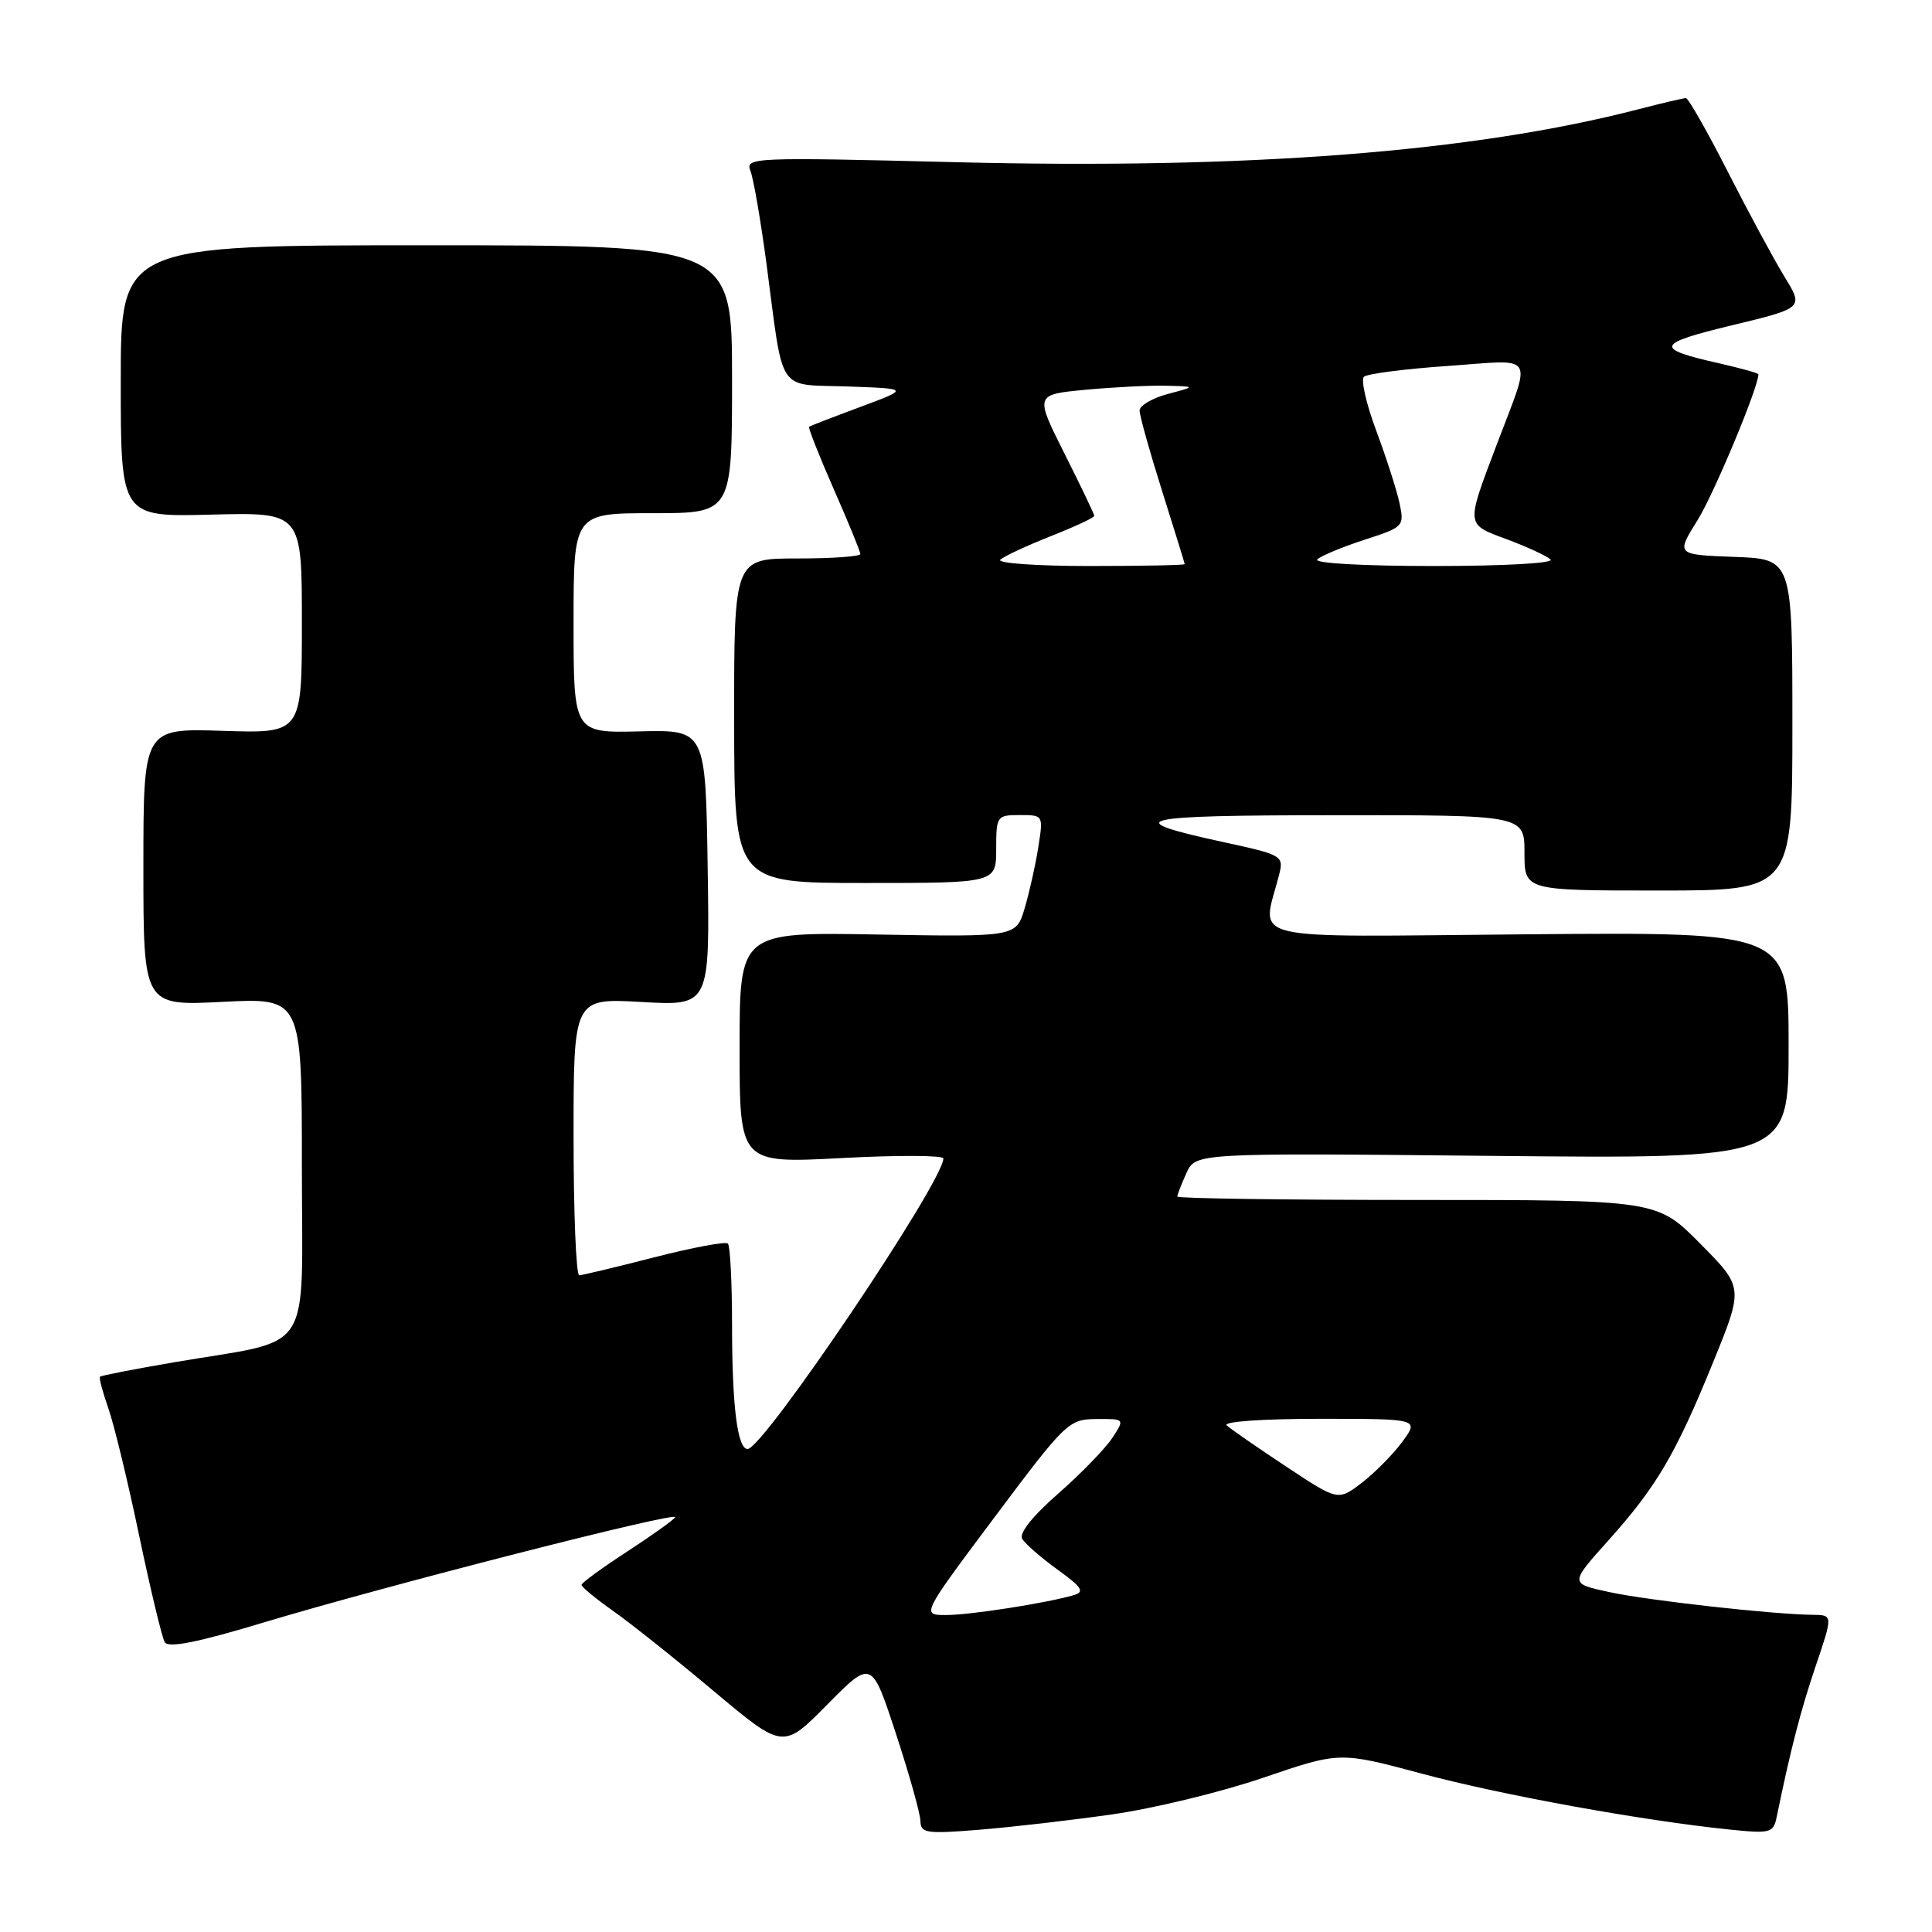 <?xml version="1.0" encoding="UTF-8" standalone="no"?>
<!DOCTYPE svg PUBLIC "-//W3C//DTD SVG 1.1//EN" "http://www.w3.org/Graphics/SVG/1.1/DTD/svg11.dtd" >
<svg xmlns="http://www.w3.org/2000/svg" xmlns:xlink="http://www.w3.org/1999/xlink" version="1.1" viewBox="0 0 256 256">
 <g >
 <path fill="currentColor"
d=" M 147.40 240.41 C 152.85 239.64 161.85 237.45 167.41 235.55 C 177.52 232.10 177.52 232.10 188.40 235.02 C 198.99 237.86 217.68 241.25 229.23 242.43 C 234.59 242.98 234.99 242.87 235.42 240.76 C 237.25 231.85 238.60 226.62 240.59 220.75 C 242.88 214.00 242.88 214.00 240.19 213.97 C 234.95 213.92 218.43 212.08 213.24 210.96 C 207.99 209.83 207.99 209.83 213.07 204.17 C 219.52 196.98 222.03 192.71 227.02 180.45 C 231.03 170.59 231.03 170.59 225.30 164.80 C 219.56 159.00 219.56 159.00 187.78 159.00 C 170.30 159.00 156.00 158.80 156.00 158.55 C 156.00 158.30 156.55 156.90 157.21 155.43 C 158.43 152.77 158.43 152.77 197.71 153.16 C 237.00 153.55 237.00 153.55 237.00 138.52 C 237.00 123.50 237.00 123.50 202.37 123.80 C 163.84 124.13 167.22 124.96 169.52 115.78 C 170.11 113.42 169.82 113.25 162.32 111.63 C 148.10 108.55 150.17 108.03 176.75 108.02 C 202.00 108.00 202.00 108.00 202.00 113.00 C 202.00 118.00 202.00 118.00 219.75 118.00 C 237.50 118.00 237.50 118.00 237.50 96.04 C 237.50 74.07 237.50 74.07 229.79 73.79 C 222.08 73.50 222.08 73.50 224.93 68.93 C 227.11 65.44 233.00 51.32 233.00 49.60 C 233.00 49.44 230.64 48.79 227.75 48.13 C 219.14 46.19 219.36 45.55 229.51 43.10 C 239.00 40.81 239.00 40.81 236.45 36.66 C 235.05 34.37 231.67 28.11 228.94 22.75 C 226.21 17.39 223.71 13.00 223.39 13.00 C 223.06 13.00 220.21 13.67 217.05 14.49 C 195.18 20.15 165.37 22.46 126.60 21.49 C 99.70 20.82 98.73 20.86 99.44 22.65 C 99.84 23.67 100.80 29.22 101.57 35.00 C 103.88 52.46 102.83 50.88 112.32 51.21 C 120.50 51.50 120.50 51.50 114.00 53.92 C 110.42 55.25 107.37 56.43 107.21 56.54 C 107.06 56.65 108.52 60.36 110.46 64.78 C 112.41 69.20 114.00 73.09 114.00 73.41 C 114.00 73.74 110.23 74.00 105.63 74.00 C 97.26 74.00 97.26 74.00 97.28 95.50 C 97.30 117.00 97.30 117.00 114.65 117.00 C 132.00 117.00 132.00 117.00 132.00 112.50 C 132.00 108.13 132.09 108.00 135.13 108.00 C 138.25 108.00 138.25 108.01 137.58 112.25 C 137.22 114.59 136.40 118.22 135.78 120.33 C 134.64 124.15 134.64 124.15 116.32 123.83 C 98.00 123.50 98.00 123.50 98.00 138.83 C 98.00 154.16 98.00 154.16 111.50 153.45 C 118.92 153.05 125.00 153.08 125.00 153.50 C 125.00 156.59 101.14 192.00 99.06 192.00 C 97.71 192.00 97.00 186.30 97.00 175.54 C 97.00 169.93 96.75 165.09 96.45 164.78 C 96.15 164.48 91.76 165.30 86.70 166.60 C 81.64 167.90 77.16 168.97 76.75 168.98 C 76.34 168.99 76.00 160.73 76.00 150.63 C 76.00 132.25 76.00 132.25 85.02 132.77 C 94.05 133.28 94.05 133.28 93.77 114.99 C 93.50 96.70 93.50 96.70 84.75 96.91 C 76.00 97.12 76.00 97.12 76.00 82.56 C 76.00 68.00 76.00 68.00 86.50 68.00 C 97.00 68.00 97.00 68.00 97.00 50.25 C 97.00 32.50 97.00 32.50 56.50 32.50 C 16.00 32.50 16.00 32.50 16.00 50.50 C 16.00 68.50 16.00 68.50 28.00 68.19 C 40.00 67.88 40.00 67.88 40.00 82.53 C 40.00 97.18 40.00 97.18 29.50 96.84 C 19.00 96.50 19.00 96.50 19.00 114.89 C 19.00 133.29 19.00 133.29 29.50 132.75 C 40.00 132.22 40.00 132.22 40.00 154.57 C 40.00 180.12 41.85 177.30 23.01 180.52 C 17.79 181.41 13.40 182.27 13.25 182.42 C 13.10 182.57 13.60 184.45 14.35 186.59 C 15.11 188.74 16.95 196.34 18.44 203.48 C 19.94 210.62 21.46 216.97 21.83 217.60 C 22.30 218.40 26.20 217.63 35.03 214.96 C 51.25 210.08 90.01 200.17 89.47 201.04 C 89.24 201.41 86.36 203.47 83.07 205.61 C 79.78 207.75 77.08 209.72 77.06 210.00 C 77.05 210.28 78.95 211.84 81.27 213.48 C 83.60 215.12 89.61 219.91 94.63 224.13 C 103.77 231.79 103.77 231.79 109.63 225.85 C 115.50 219.92 115.50 219.92 118.71 229.71 C 120.48 235.09 121.94 240.31 121.96 241.29 C 122.00 242.91 122.74 243.02 129.75 242.45 C 134.01 242.11 141.96 241.19 147.40 240.41 Z  M 131.79 201.03 C 141.21 188.45 141.61 188.06 145.27 188.03 C 149.05 188.00 149.05 188.00 147.38 190.54 C 146.46 191.94 143.24 195.26 140.22 197.91 C 136.77 200.93 134.99 203.18 135.46 203.93 C 135.87 204.59 137.97 206.42 140.14 207.99 C 143.37 210.32 143.76 210.93 142.29 211.36 C 138.68 212.42 128.54 214.00 125.36 214.00 C 122.08 214.00 122.08 214.00 131.79 201.03 Z  M 170.40 194.31 C 166.60 191.80 163.07 189.35 162.55 188.87 C 162.01 188.37 167.27 188.00 174.83 188.00 C 188.06 188.00 188.06 188.00 185.80 191.06 C 184.56 192.74 182.13 195.19 180.42 196.50 C 177.29 198.88 177.29 198.88 170.40 194.31 Z  M 132.55 74.16 C 133.07 73.69 136.09 72.29 139.25 71.04 C 142.41 69.79 145.00 68.58 145.00 68.36 C 145.00 68.14 143.23 64.43 141.06 60.12 C 137.12 52.28 137.12 52.28 143.81 51.65 C 147.49 51.30 152.30 51.06 154.50 51.11 C 158.50 51.21 158.50 51.21 154.75 52.20 C 152.69 52.75 151.00 53.74 151.00 54.40 C 151.00 55.06 152.34 59.85 153.98 65.05 C 155.62 70.25 156.97 74.61 156.98 74.75 C 156.99 74.89 151.28 75.00 144.30 75.00 C 137.31 75.00 132.03 74.62 132.55 74.16 Z  M 174.55 74.12 C 175.07 73.64 177.89 72.47 180.81 71.52 C 186.00 69.84 186.10 69.74 185.44 66.65 C 185.07 64.92 183.68 60.61 182.36 57.07 C 181.04 53.54 180.30 50.32 180.73 49.92 C 181.15 49.53 186.16 48.88 191.85 48.49 C 203.72 47.66 203.01 46.51 198.29 59.00 C 194.22 69.77 194.19 69.42 199.67 71.46 C 202.32 72.45 204.93 73.65 205.45 74.13 C 205.99 74.63 199.34 75.00 190.00 75.00 C 180.54 75.00 174.00 74.63 174.55 74.12 Z "/>
</g>
</svg>
